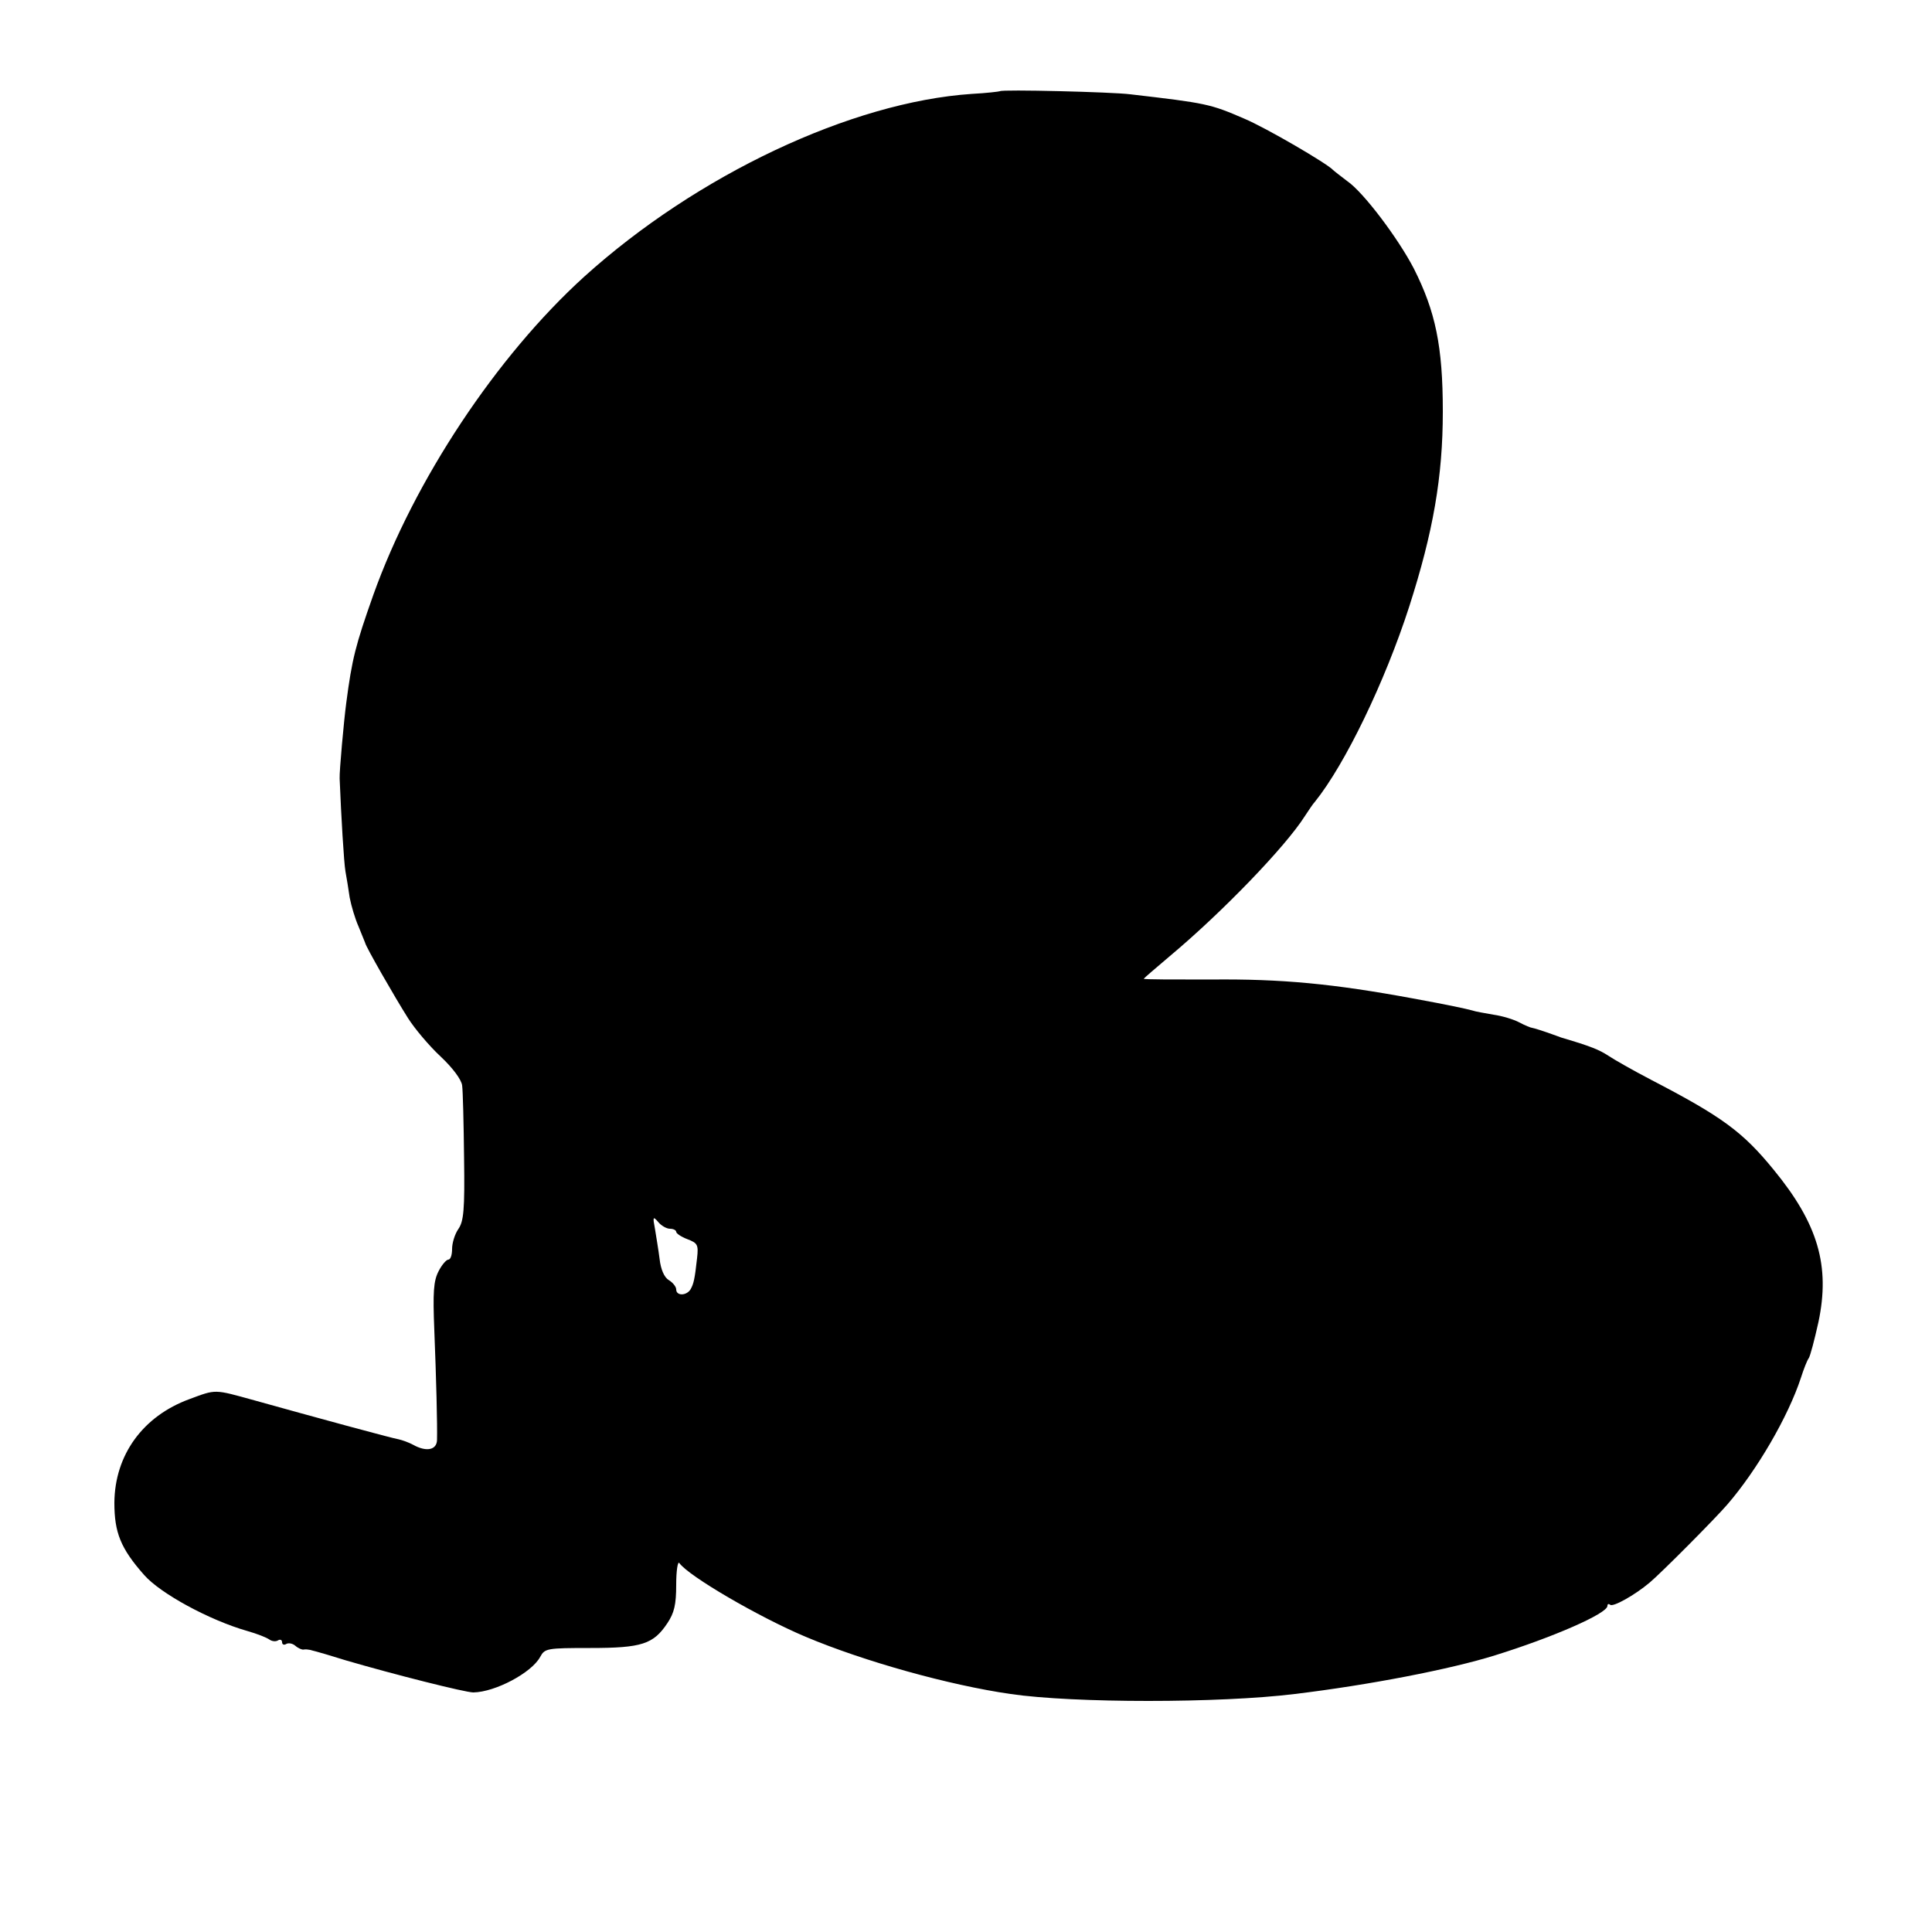 <?xml version="1.0" standalone="no"?>
<!DOCTYPE svg PUBLIC "-//W3C//DTD SVG 20010904//EN"
 "http://www.w3.org/TR/2001/REC-SVG-20010904/DTD/svg10.dtd">
<svg version="1.0" xmlns="http://www.w3.org/2000/svg"
 width="500pt" height="500pt" viewBox="0 0 500 500"
 preserveAspectRatio="xMidYMid meet">
<g transform="translate(0,500) scale(0.1,-0.1)"
fill="#000000" stroke="none">
<path d="M2588 4764 c-2 -1 -35 -5 -73 -7 -312 -21 -712 -210 -1003 -473 -227
-206 -440 -527 -546 -824 -46 -130 -55 -165 -70 -280 -6 -45 -18 -177 -17
-195 4 -99 11 -217 15 -240 3 -16 8 -47 11 -68 4 -21 14 -55 23 -75 8 -20 16
-39 17 -42 1 -9 78 -143 111 -195 17 -27 55 -72 84 -99 32 -30 54 -60 56 -75
2 -14 4 -99 5 -187 2 -136 -1 -165 -15 -185 -9 -13 -16 -36 -16 -51 0 -16 -4
-28 -10 -28 -5 0 -17 -14 -25 -30 -13 -25 -15 -54 -11 -153 5 -125 8 -244 7
-284 -1 -26 -28 -31 -62 -12 -11 6 -28 12 -37 14 -18 3 -220 58 -374 101 -105
29 -98 29 -168 3 -120 -44 -193 -144 -194 -268 0 -77 16 -118 77 -187 42 -48
169 -117 267 -145 25 -7 50 -17 57 -22 7 -5 17 -6 23 -2 5 3 10 1 10 -5 0 -6
5 -8 10 -5 6 4 17 2 24 -4 8 -7 18 -11 22 -10 5 1 12 0 17 -1 4 -1 10 -3 15
-4 4 -1 39 -11 77 -23 123 -36 309 -83 330 -83 57 1 151 51 173 92 12 22 17
23 130 23 133 0 163 10 199 64 18 27 23 48 23 100 0 36 4 61 8 56 24 -34 206
-140 327 -191 152 -64 371 -125 530 -148 164 -24 542 -24 736 0 191 23 403 64
518 100 148 46 291 108 291 128 0 5 3 6 7 3 7 -7 64 25 102 57 32 27 169 165
201 202 77 89 158 228 191 329 7 22 16 45 20 50 4 6 15 48 25 93 31 146 -1
255 -116 395 -80 98 -133 137 -318 233 -46 24 -95 52 -110 62 -23 15 -44 24
-122 47 -3 1 -13 5 -22 8 -25 9 -47 16 -53 17 -3 0 -18 6 -33 14 -15 8 -45 17
-67 20 -22 4 -47 8 -55 11 -19 5 -55 13 -153 31 -206 38 -340 51 -524 49 -95
0 -173 0 -173 2 0 1 30 27 68 59 135 113 299 283 349 362 10 15 21 32 26 37
78 97 181 310 244 505 62 193 87 336 87 505 0 169 -19 259 -75 370 -41 79
-131 198 -172 226 -17 13 -34 26 -37 29 -14 16 -173 109 -230 133 -88 38 -97
40 -295 63 -47 6 -333 13 -337 8z m-854 -2944 c9 0 16 -4 16 -8 0 -4 13 -13
29 -19 26 -10 29 -14 25 -49 -6 -55 -9 -67 -17 -81 -11 -17 -37 -17 -37 0 0 7
-9 18 -19 24 -12 7 -21 28 -24 55 -3 24 -9 59 -12 78 -6 31 -5 33 8 18 8 -10
22 -18 31 -18z"/>
</g>
</svg>
